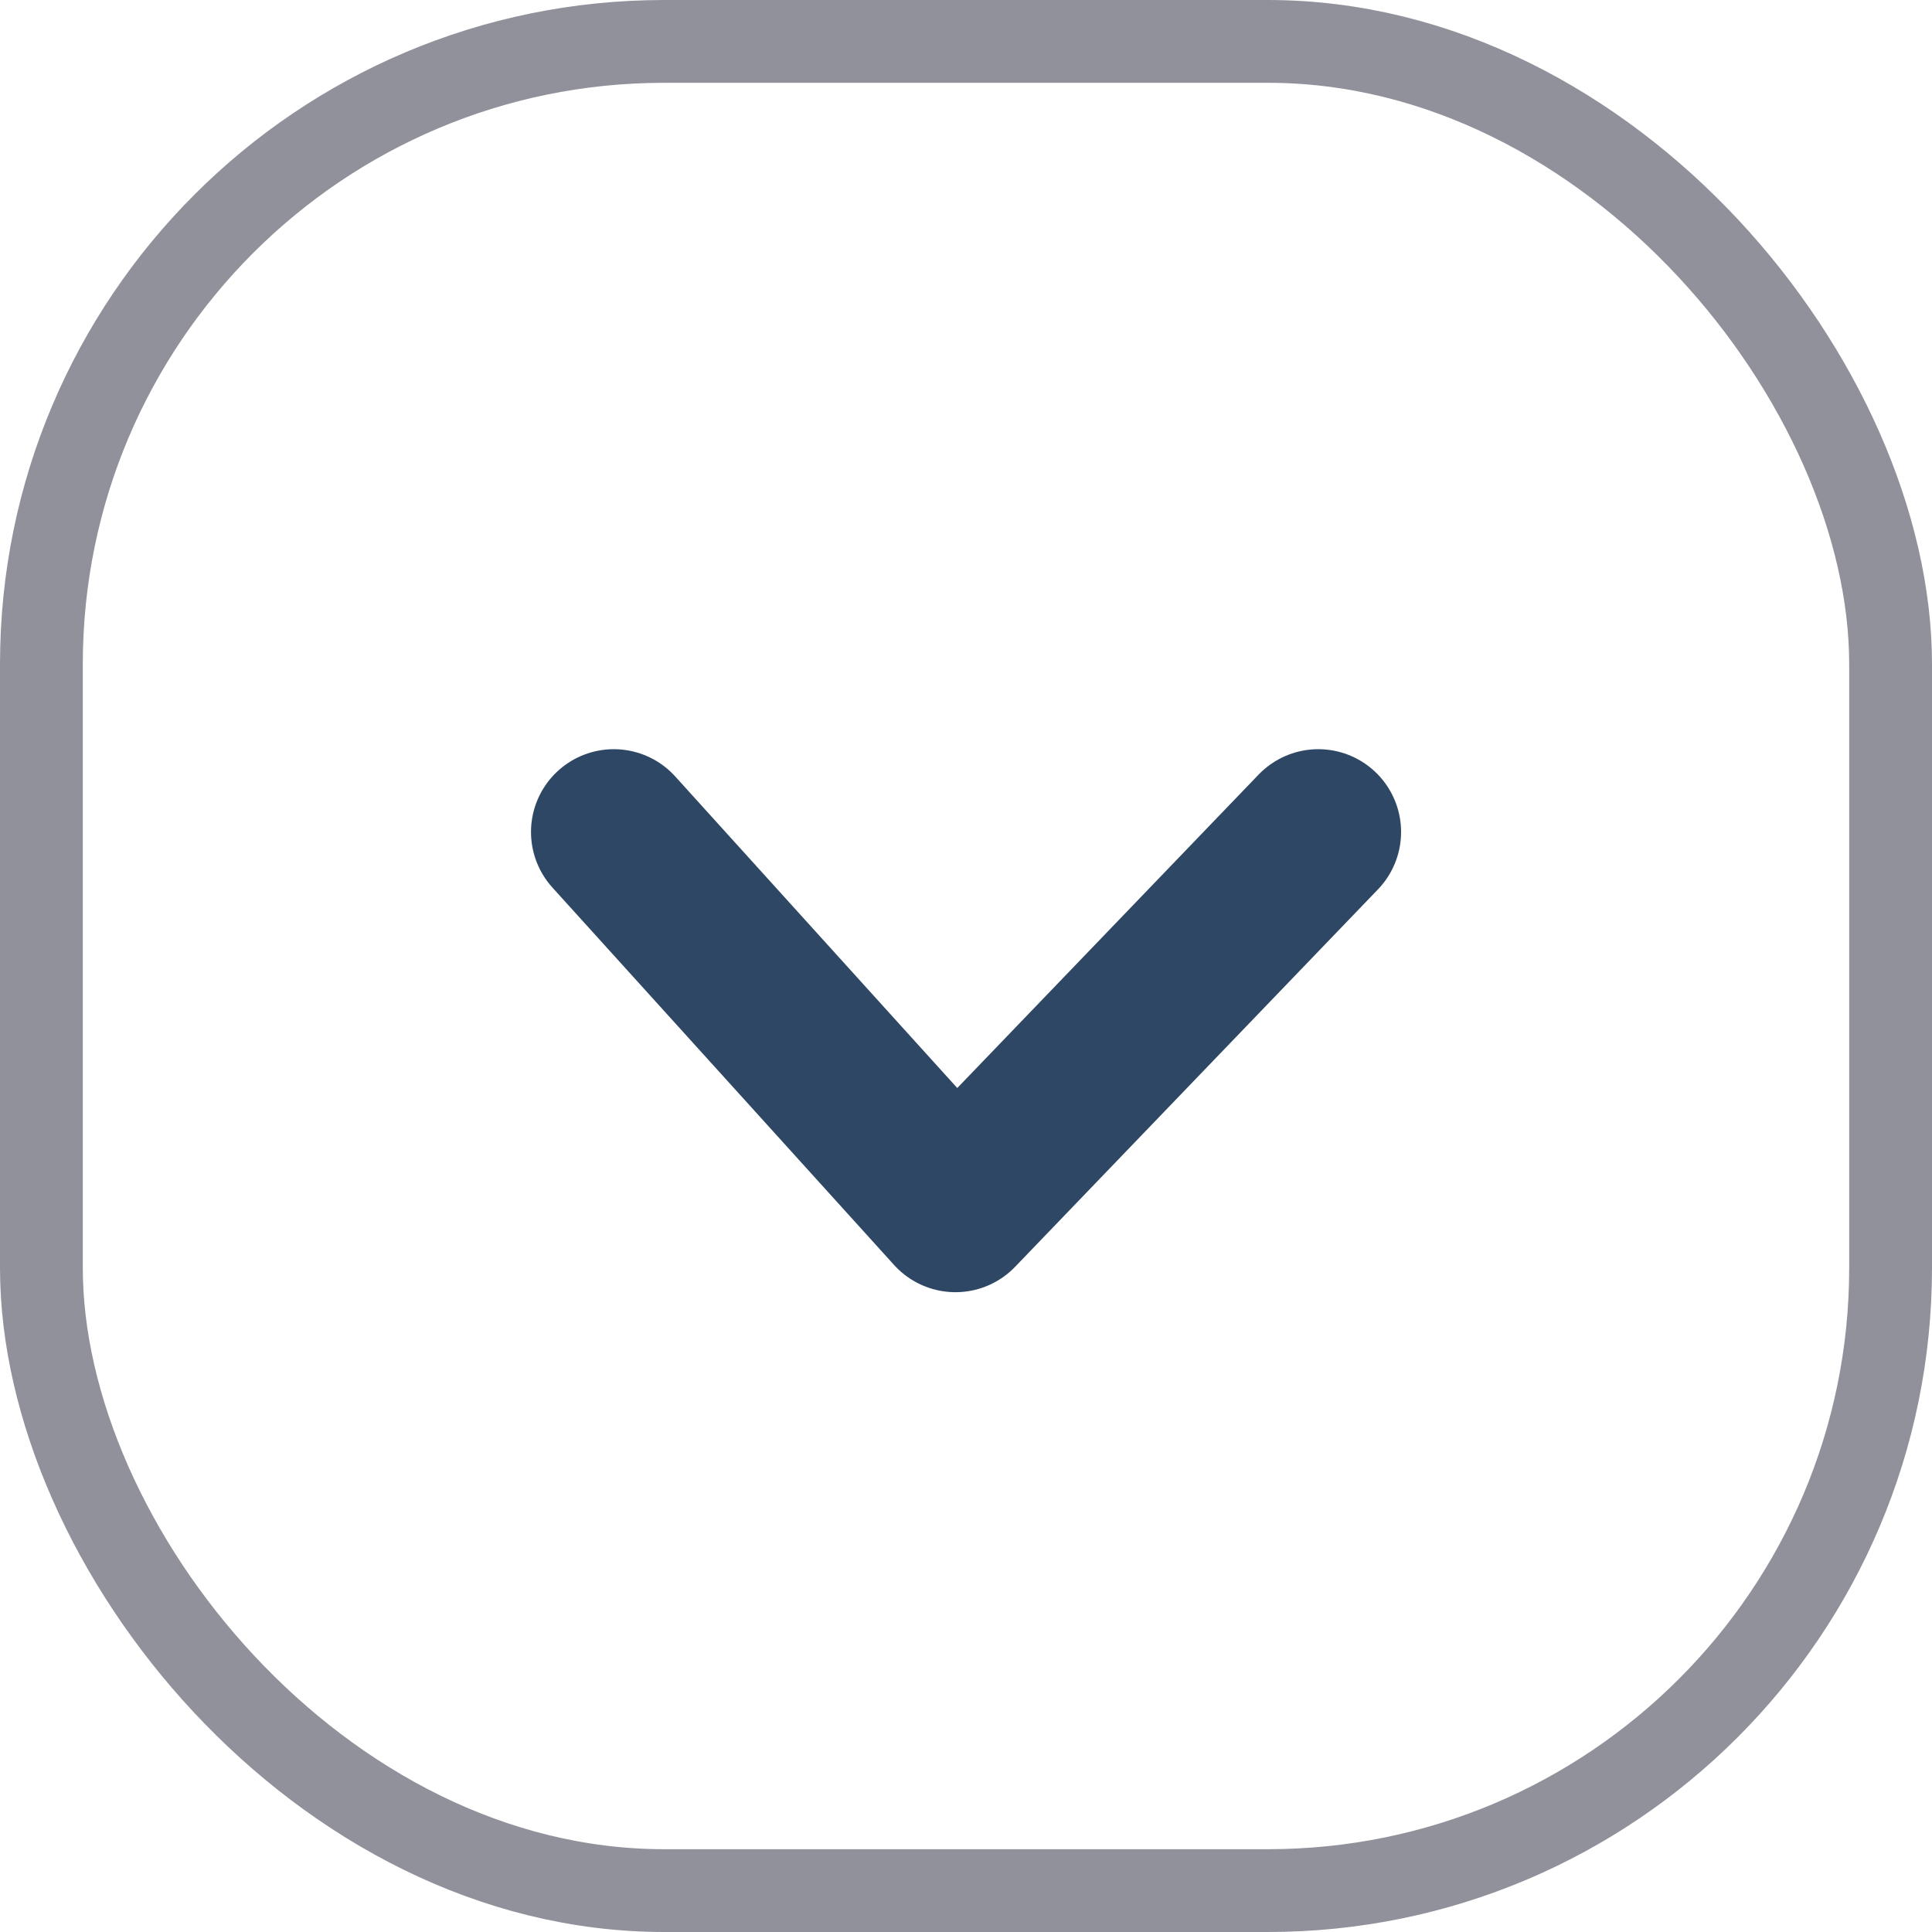 <svg xmlns="http://www.w3.org/2000/svg" width="23.333" height="23.333" viewBox="0 0 23.333 23.333">
  <g id="Grupo_11021" data-name="Grupo 11021" transform="translate(-1131.495 -3183.03)">
    <rect id="Rectángulo_2818" data-name="Rectángulo 2818" width="22.333" height="22.333" rx="7.521" transform="translate(1154.328 3205.863) rotate(180)" fill="none" stroke="#91919c" stroke-miterlimit="10" stroke-width="1"/>
    <path id="Trazado_3642" data-name="Trazado 3642" d="M1147.416,3193.078l-4.382,4.558-4.126-4.558" fill="none" stroke="#2e4765" stroke-linecap="round" stroke-linejoin="round" stroke-width="2"/>
  </g>
</svg>
